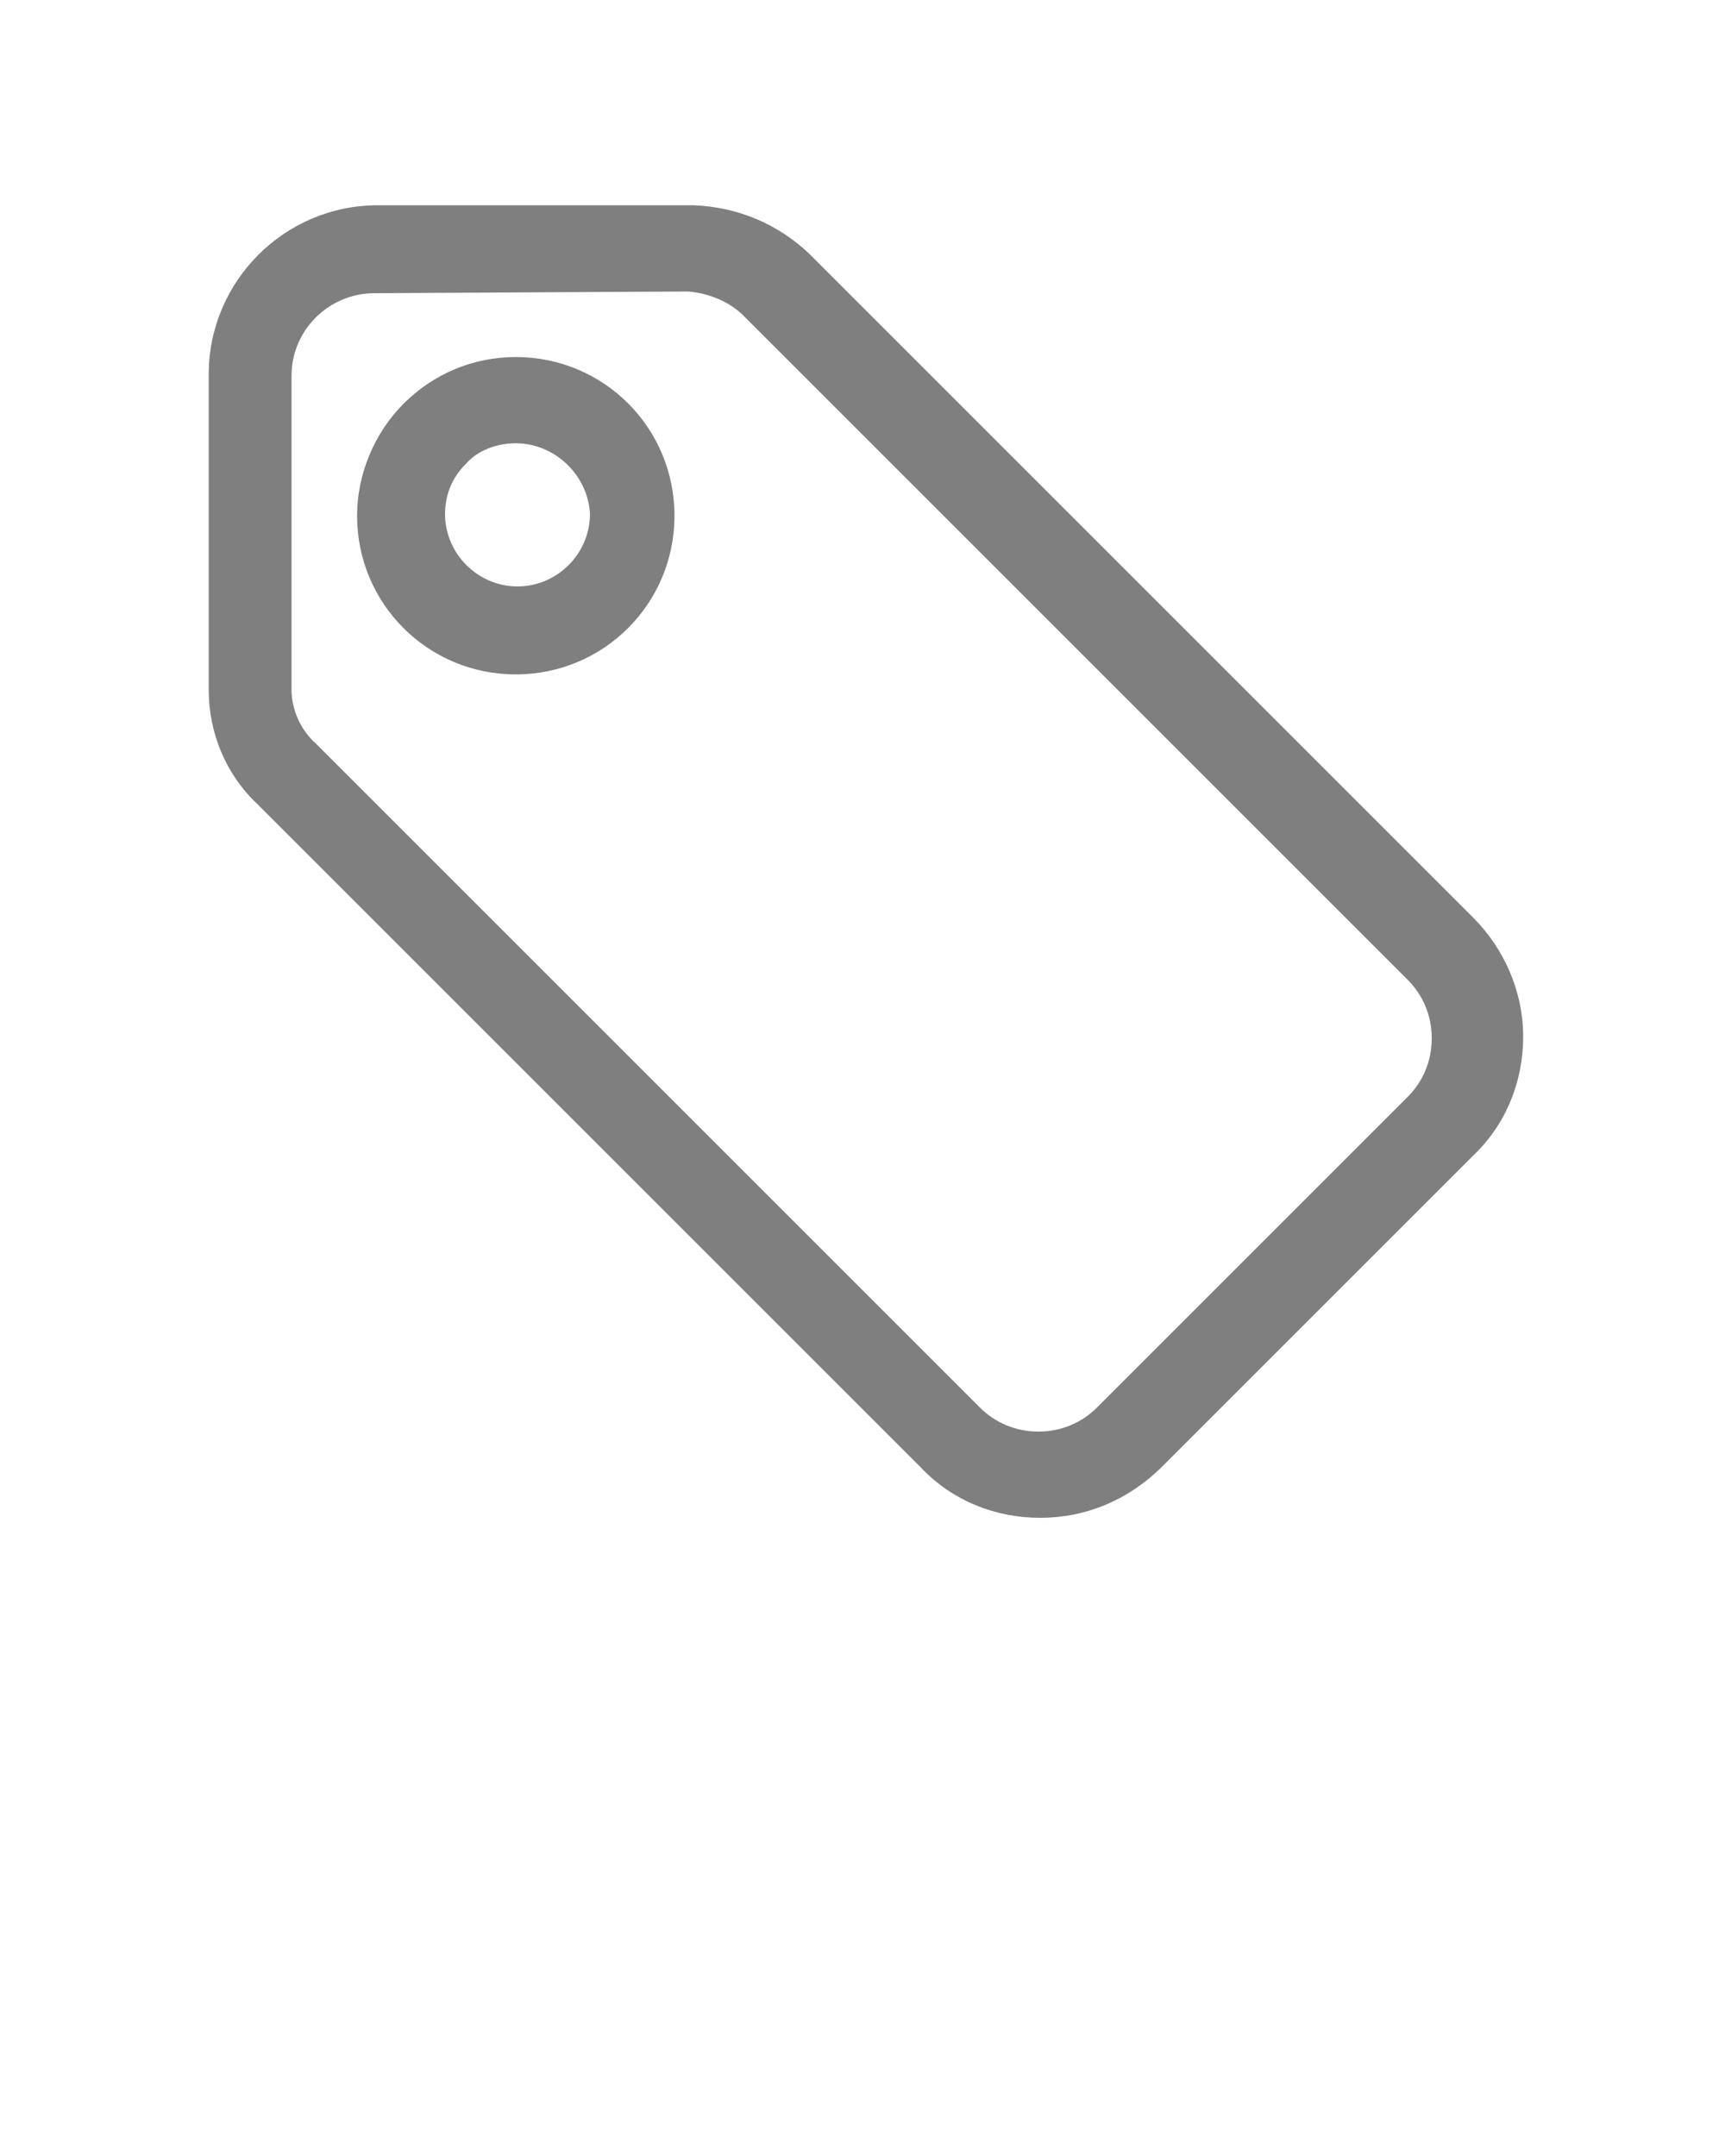 <?xml version="1.0" encoding="utf-8"?>
<!-- Generator: Adobe Illustrator 19.0.0, SVG Export Plug-In . SVG Version: 6.00 Build 0)  -->
<svg version="1.1" id="Layer_1" xmlns="http://www.w3.org/2000/svg" xmlns:xlink="http://www.w3.org/1999/xlink" x="0px" y="0px"
	 viewBox="-255 334 100 125" style="enable-background:new -255 334 100 125;" xml:space="preserve">
<style type="text/css">
	.st0{fill:#7F7F7F;}
</style>
<g>
	<path class="st0" d="M-194.7,422C-194.7,422-194.7,422-194.7,422c-2.6,0-5.1-1-6.9-2.9l-38.5-38.5c-1.8-1.7-2.8-4.1-2.8-6.6l0-18.3
		c0-5.4,4.4-9.8,9.8-9.8l18.3,0c2.6,0.1,4.9,1.1,6.7,2.8l38.5,38.5c1.8,1.8,2.9,4.3,2.9,6.9c0,2.6-1,5.1-2.9,6.9l-18,18
		C-189.6,421-192.1,422-194.7,422z M-233.3,351c-2.6,0-4.8,2.1-4.8,4.8l0,18.2c0,1.1,0.5,2.3,1.4,3.1l38.5,38.5
		c0.9,0.9,2.1,1.4,3.4,1.4c0,0,0,0,0,0c1.3,0,2.5-0.5,3.4-1.4l18-18c0.9-0.9,1.4-2.1,1.4-3.4c0-1.3-0.5-2.5-1.4-3.4l-38.5-38.5
		c-0.8-0.8-2-1.3-3.2-1.4L-233.3,351z M-225.1,373.1c-5.1,0-9.2-4.1-9.2-9.2c0-2.4,1-4.8,2.7-6.5c1.7-1.7,4-2.7,6.5-2.7
		c5.1,0,9.2,4.1,9.2,9.2C-215.9,369-220,373.1-225.1,373.1z M-225.1,359.7c-1.1,0-2.2,0.4-2.9,1.2c-0.8,0.8-1.2,1.8-1.2,2.9
		c0,2.3,1.9,4.2,4.2,4.2c2.3,0,4.2-1.9,4.2-4.2C-220.9,361.6-222.8,359.7-225.1,359.7z"/>
</g>
</svg>
